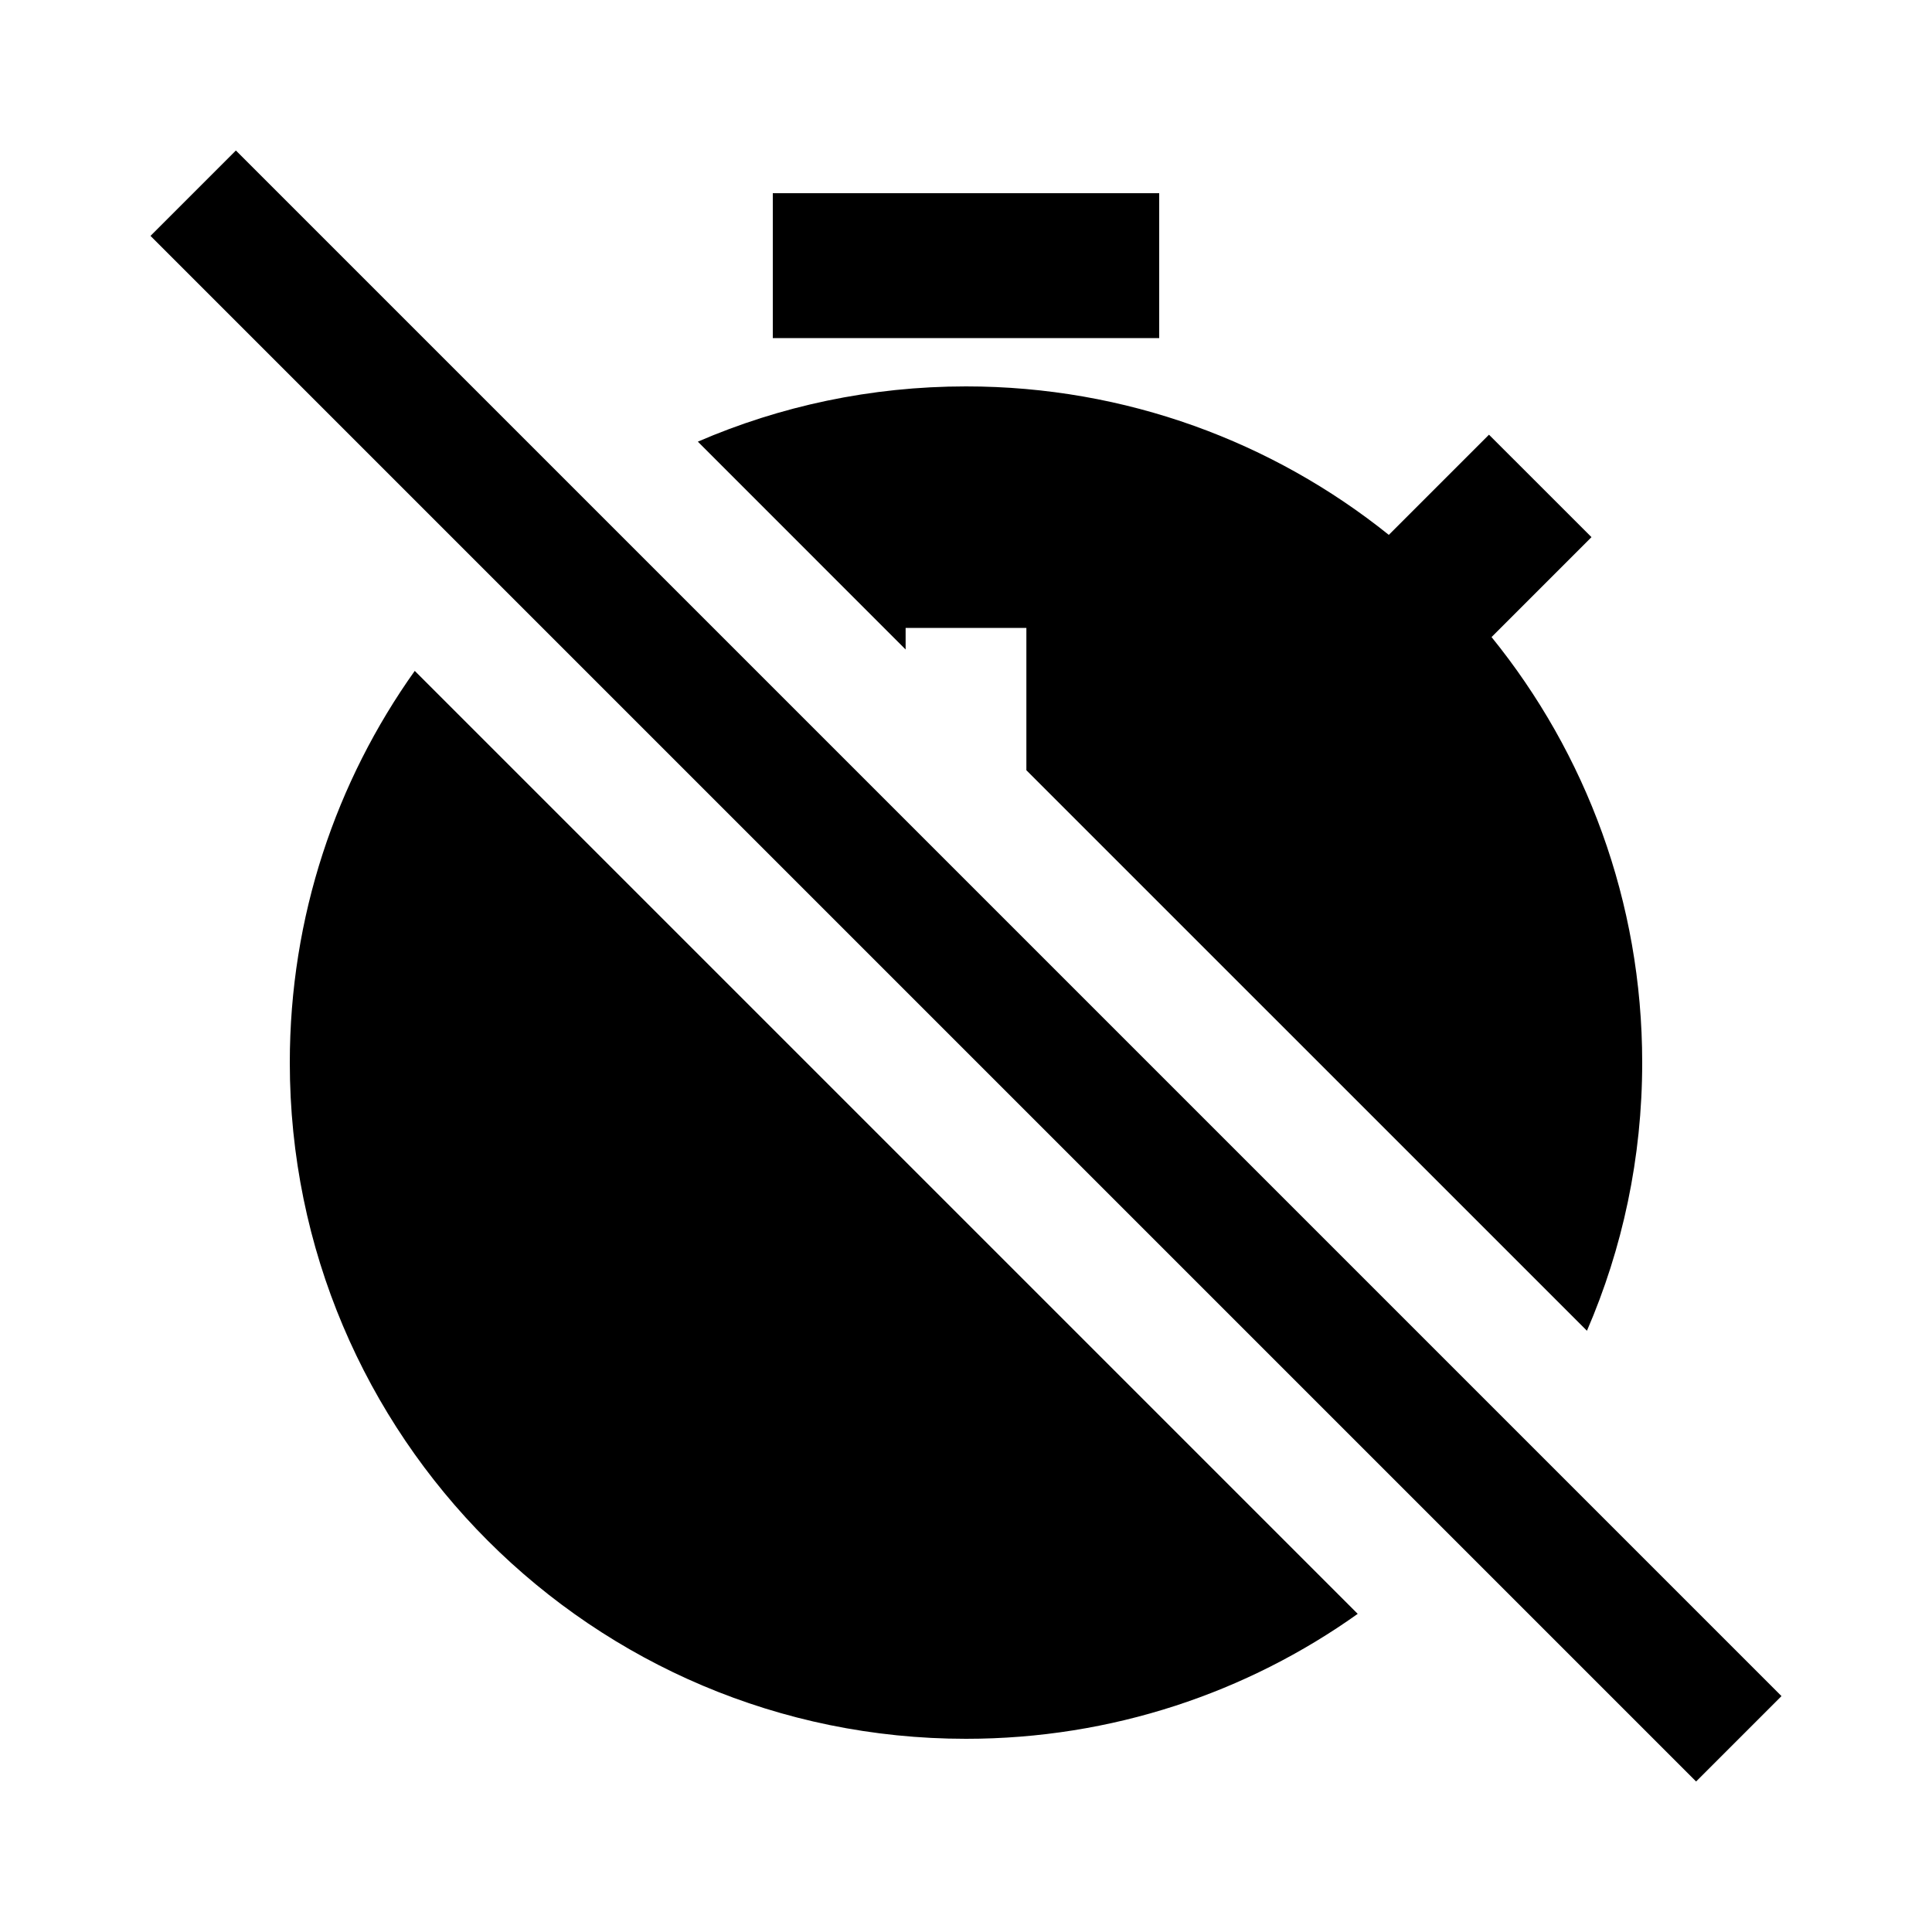 <svg width="40" height="40" viewBox="0 0 40 40" xmlns="http://www.w3.org/2000/svg">
<path d="M3.116 4.884L35.116 36.884L36.884 35.116L4.884 3.116L3.116 4.884Z"/>
<path d="M6 22C6 18.977 6.958 16.178 8.587 13.89L28.11 33.413C25.822 35.042 23.023 36 20 36C12.268 36 6 29.732 6 22Z"/>
<path d="M34 22C34 23.973 33.592 25.85 32.856 27.552L21.25 15.947V13H18.75V13.447L14.448 9.144C16.15 8.408 18.027 8 20 8C23.313 8 26.357 9.151 28.754 11.074L30.828 9L32.95 11.121L30.881 13.19C32.831 15.596 34 18.662 34 22Z"/>
<path d="M24 4H16V7H24V4Z"/>
</svg>
